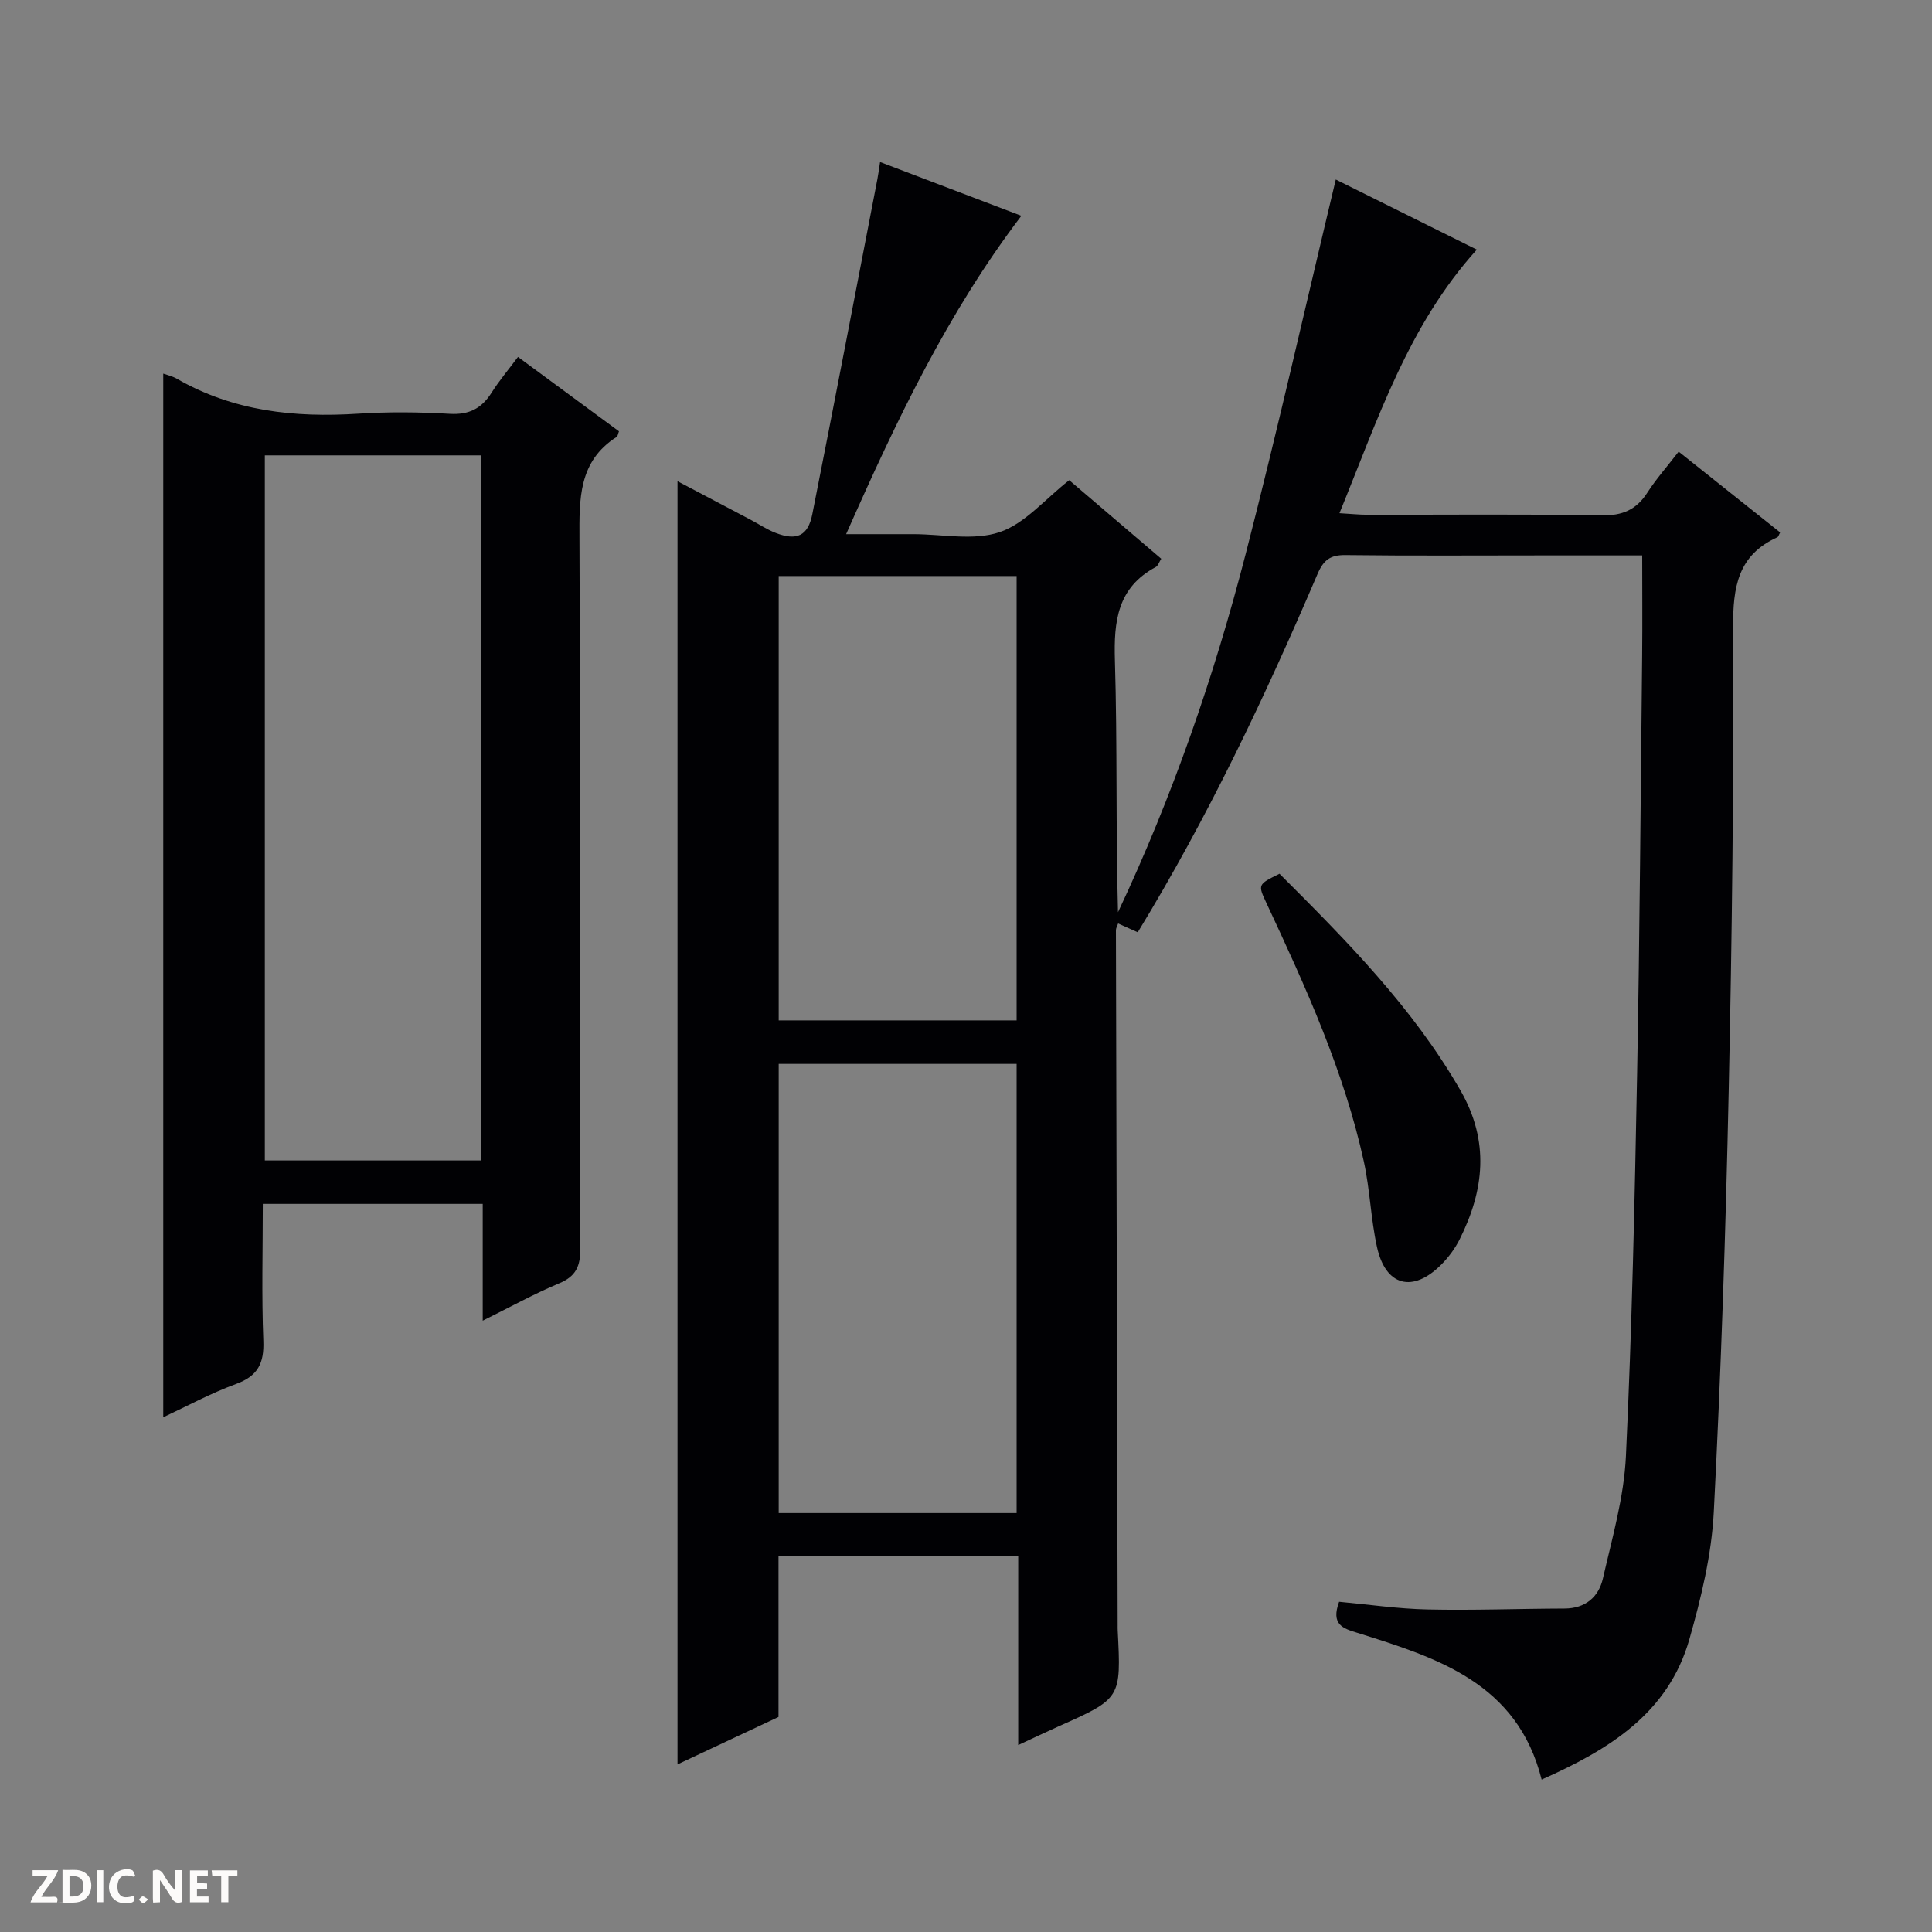<svg enable-background="new 0 0 400 400" viewBox="0 0 400 400" xmlns="http://www.w3.org/2000/svg"><rect x="0" y="0" width="400" height="400" fill="#808080" stroke="none"/><g fill="#fcfbfa"><path d="m37.59 393.81c-.92.31-1.52.05-2-.78-.7-1.2-1.52-2.34-2.47-3.78v4.59c-.55.03-.95.05-1.41.07-.03-.37-.06-.64-.06-.91 0-1.91 0-3.81 0-5.7 1.13-.41 1.77-.03 2.29.91.62 1.11 1.38 2.14 2.31 3.19v-4.2h1.35v6.61z"/><path d="m12.94 393.88v-6.75c1.9.19 3.93-.54 5.37 1.29.8 1.01.78 2.88.03 3.97-1.37 1.97-3.4 1.51-6.4 1.49m2.45-1.22c2.04.12 2.92-.58 2.89-2.21-.03-1.51-.98-2.19-2.89-2z"/><path d="m11.81 393.87h-5.49c.68-2.18 2.47-3.48 3.51-5.45h-3.08v-1.21h5.29c-.71 2.13-2.44 3.48-3.47 5.51.86 0 1.63.04 2.39-.01.79-.05 1.14.21.85 1.16"/><path d="m39.33 393.86v-6.61h3.7v1.07h-2.22v1.52c.68.04 1.34.09 2.07.13v1.07c-.72.05-1.38.09-2.1.14v1.48h2.4v1.19h-3.85z"/><path d="m27.71 388.56c-1.15-.3-2.46-.61-3.1.64-.37.73-.41 1.93-.06 2.67.63 1.35 1.99.93 3.17.68.35.94-.01 1.32-.93 1.46-1.62.25-3.05-.27-3.76-1.48-.73-1.24-.6-3.03.31-4.17.88-1.11 2.71-1.7 4-1.16.32.13.44.74.65 1.12-.1.08-.19.16-.28.24"/><path d="m49.15 387.24v1.07c-.59.02-1.17.05-1.87.08v5.44h-1.48v-5.44h-1.85c-.05-.4-.08-.73-.13-1.15z"/><path d="m20.06 387.21h1.33v6.62h-1.33z"/><path d="m30.68 393.25c-.39.38-.8.79-1.05.76-.32-.05-.6-.45-.9-.7.26-.24.51-.64.8-.67.29-.04.62.3 1.15.61"/></g><path d="m277.25 331.63c6.13.56 12.2 1.46 18.29 1.59 9.45.21 18.9-.16 28.36-.19 4.35-.01 7.09-2.39 7.97-6.24 1.92-8.38 4.36-16.82 4.76-25.32 1.25-26.42 1.82-52.89 2.32-79.34.54-28.8.73-57.61 1.04-86.42.07-6.77.01-13.54.01-20.72-6.99 0-13.96 0-20.93 0-13.5 0-27 .1-40.49-.07-3.14-.04-4.55 1-5.79 3.9-10.86 25.37-22.64 50.29-37.23 74.2-1.32-.59-2.59-1.16-4.06-1.82-.19.55-.46.96-.46 1.38.11 47.99.23 95.98.36 143.96 0 .33-.01.67.01 1 .72 14.12.71 14.11-12.29 19.91-2.55 1.14-5.06 2.34-8.31 3.85 0-13.4 0-26.12 0-39.06-16.8 0-33.04 0-49.63 0v33.24c-7.03 3.3-13.86 6.51-20.91 9.82 0-88.73 0-176.87 0-265.67 5.17 2.73 10.13 5.33 15.07 7.94 1.77.93 3.45 2.07 5.3 2.78 4.3 1.65 6.65.62 7.54-3.89 4.59-23.1 9-46.23 13.47-69.35.19-.97.31-1.94.56-3.56 9.79 3.73 19.29 7.34 29.25 11.13-15.32 20.17-25.83 42.31-36.28 65.91h6.93 7c6 0 12.47 1.4 17.86-.42 5.24-1.76 9.37-6.82 14.4-10.75 6.03 5.15 12.45 10.63 19.05 16.26-.45.71-.66 1.47-1.14 1.72-7.93 4.26-8.7 11.2-8.45 19.36.52 17.31.16 34.65.64 52.11 11.27-23.93 19.9-48.81 26.48-74.35 6.57-25.52 12.36-51.24 18.61-77.35 8.92 4.43 18.87 9.38 29.2 14.51-14.21 15.72-20.46 35.07-28.44 54.57 2.33.13 4.05.32 5.76.32 16.16.02 32.33-.16 48.49.13 4.35.08 7.22-1.16 9.52-4.74 1.79-2.78 4.01-5.28 6.46-8.45 7.12 5.67 14.08 11.2 21.01 16.72-.27.48-.35.9-.58 1-8.2 3.72-9.2 10.33-9.16 18.65.16 31.97-.22 63.95-.91 95.92-.62 29.1-1.59 58.21-3.09 87.27-.46 8.85-2.61 17.75-5.05 26.32-4.37 15.33-16.63 22.86-30.59 29.05-5.05-20.06-21.66-25.21-38.18-30.39-2.95-.9-5.5-1.69-3.75-6.42zm-116.03-18.37h49.26c0-31.19 0-62.04 0-92.99-16.58 0-32.81 0-49.26 0zm0-102h49.26c0-30.85 0-61.37 0-92-16.57 0-32.81 0-49.26 0z" fill="#010104"/><path d="m99.94 273.43c0-8.5 0-16.22 0-24.18-15.29 0-30.06 0-45.53 0 0 9.48-.26 18.94.11 28.37.18 4.66-1.15 7.27-5.65 8.92-5.24 1.92-10.2 4.62-15.07 6.89 0-72.24 0-144.09 0-216.08.71.26 1.85.51 2.81 1.06 11.69 6.73 24.35 8.09 37.54 7.24 6.31-.41 12.68-.34 18.99.03 4 .23 6.58-1.13 8.64-4.39 1.59-2.51 3.53-4.8 5.46-7.39 7.13 5.25 14.05 10.34 20.91 15.4-.22.56-.25 1.01-.48 1.16-7.94 5.07-7.73 12.85-7.7 21.04.2 49 .05 98 .18 147 .01 3.66-.89 5.74-4.38 7.2-5.16 2.16-10.09 4.89-15.83 7.73zm-.37-33.17c0-48.88 0-97.43 0-145.98-15.12 0-29.88 0-44.74 0v145.98z" fill="#010104"/><path d="m264.91 180.9c13.8 13.8 27.59 27.66 37.49 44.91 6.01 10.47 4.91 20.59-.2 30.79-.95 1.9-2.29 3.7-3.79 5.21-5.9 5.94-11.54 4.49-13.32-3.63-1.28-5.82-1.45-11.87-2.72-17.69-4.11-18.76-12.04-36.13-20.12-53.42-1.85-3.95-1.86-3.94 2.66-6.17z" fill="#010104"/></svg>